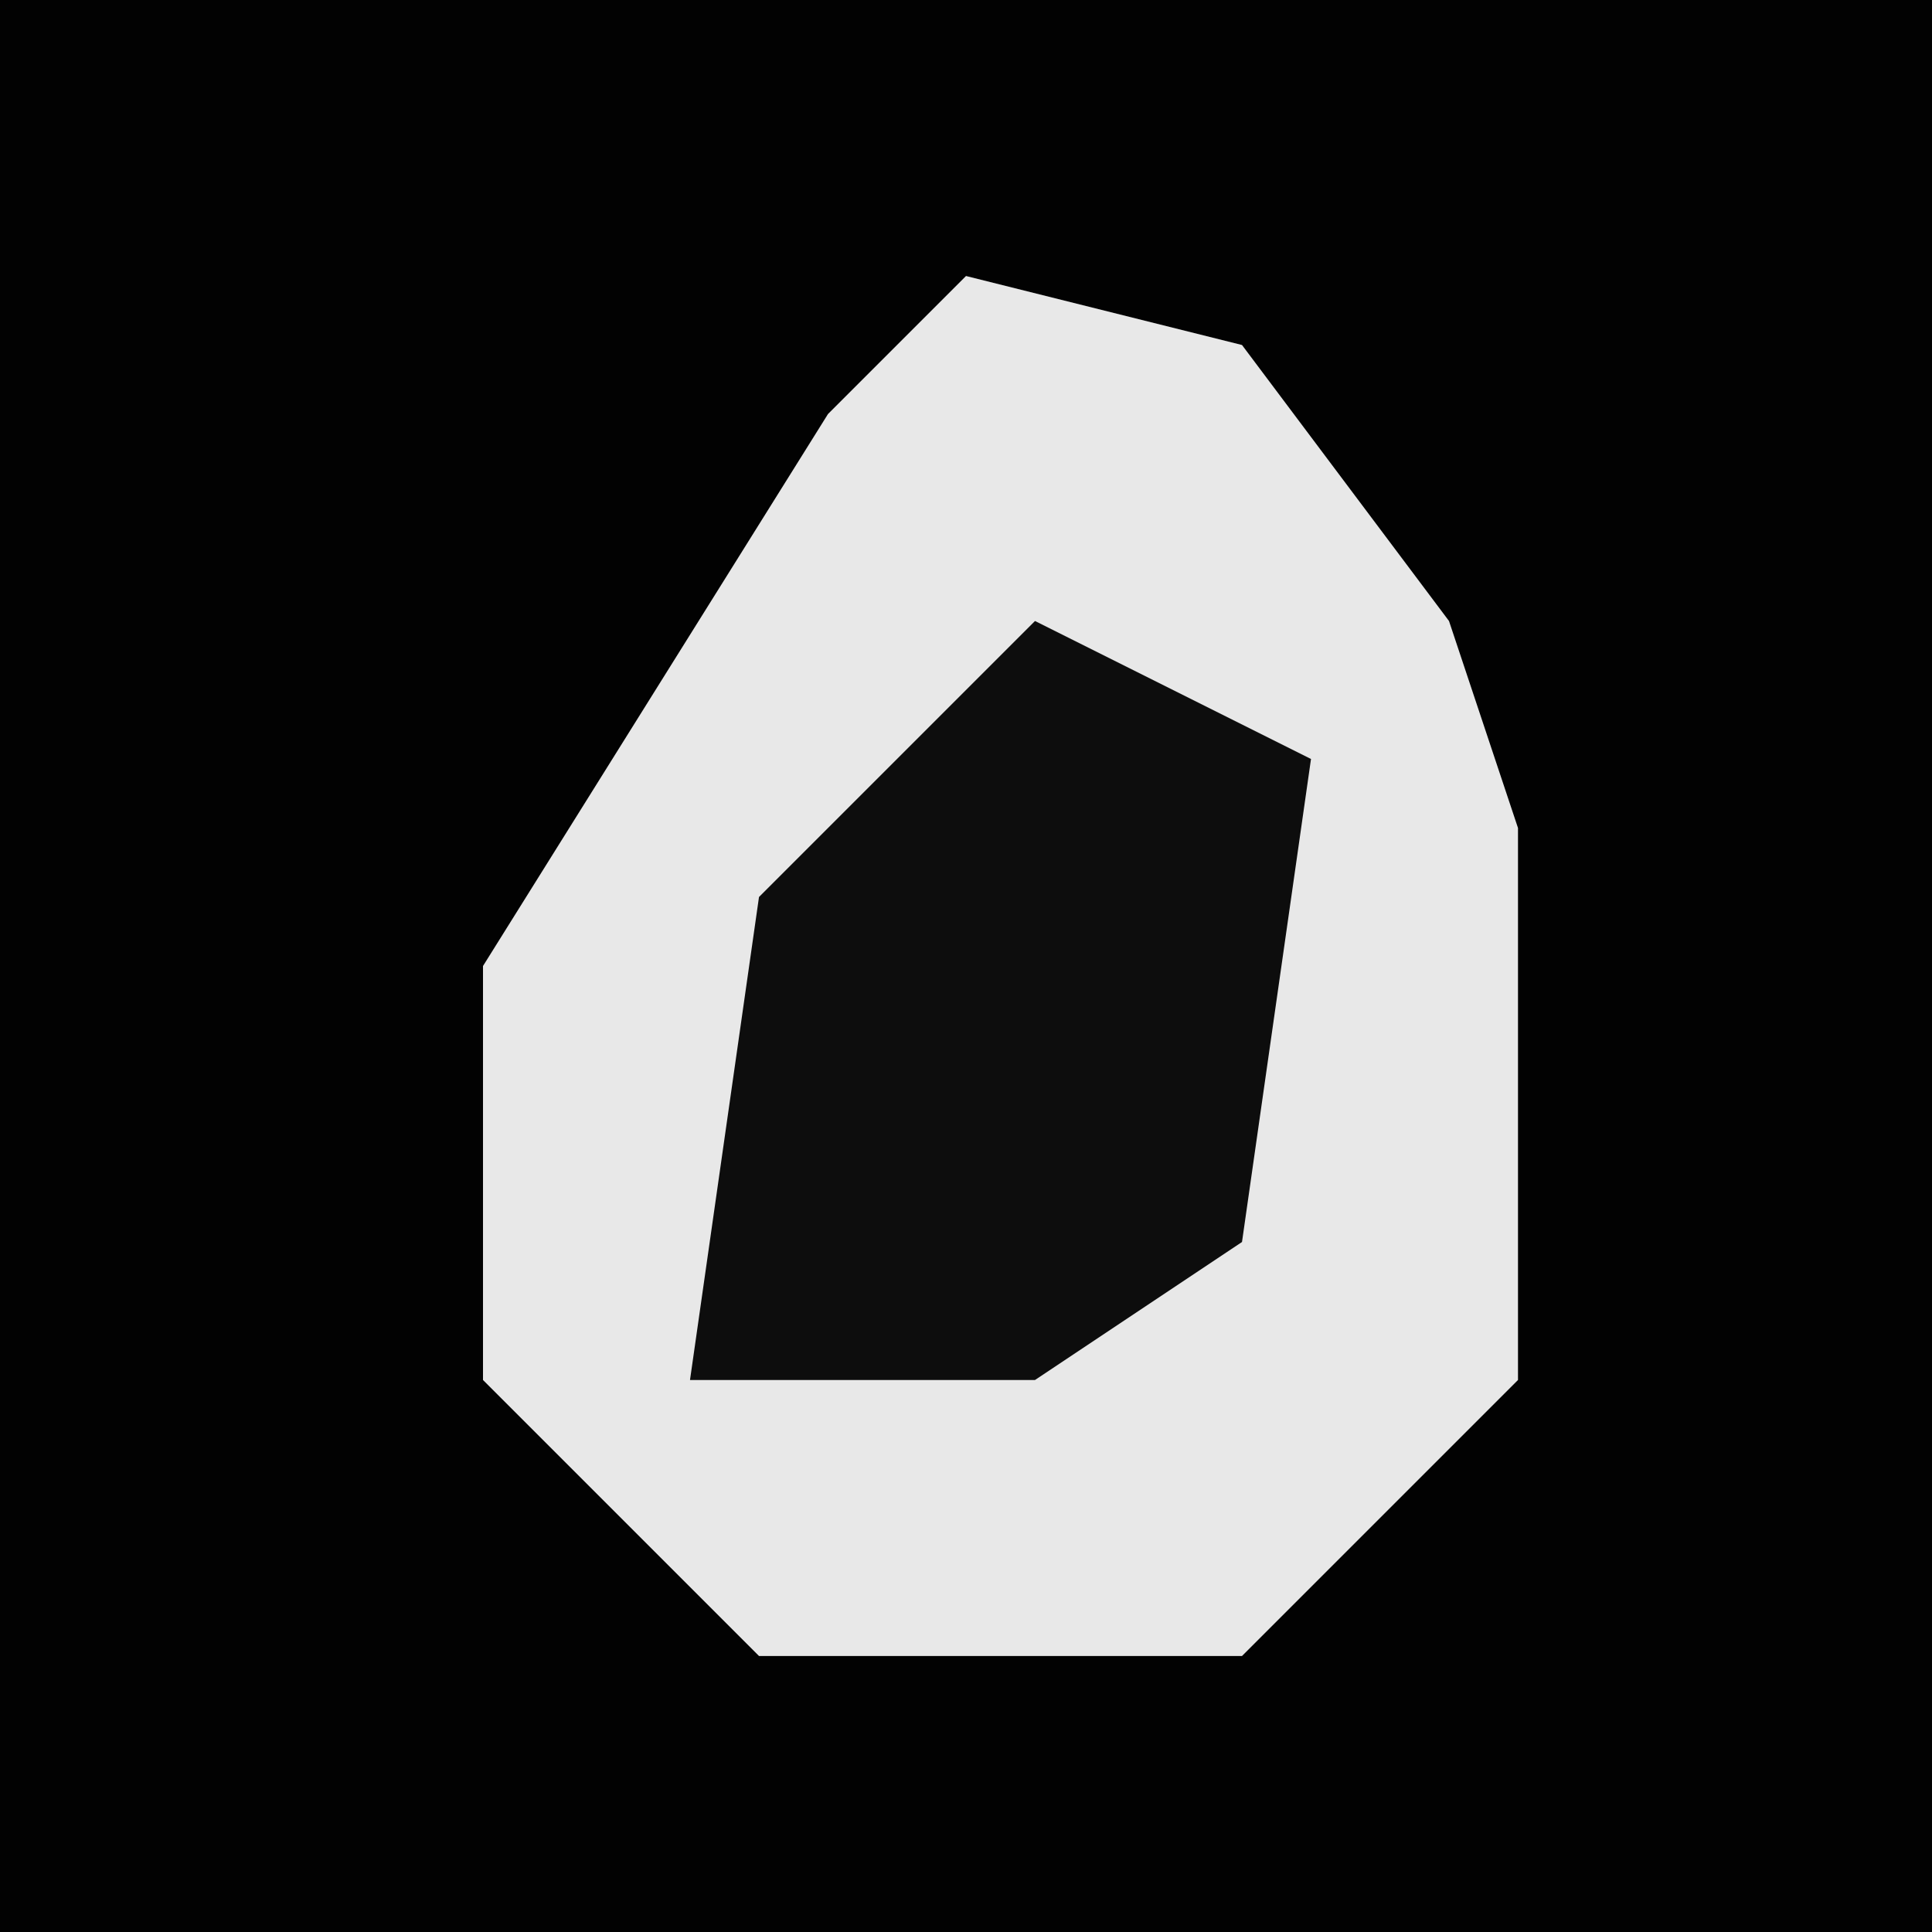 <?xml version="1.0" encoding="UTF-8"?>
<svg version="1.1" xmlns="http://www.w3.org/2000/svg" width="28" height="28">
<path d="M0,0 L28,0 L28,28 L0,28 Z " fill="#020202" transform="translate(0,0)"/>
<path d="M0,0 L4,1 L7,5 L8,8 L8,16 L4,20 L-3,20 L-7,16 L-7,10 L-2,2 Z " fill="#E8E8E8" transform="translate(14,4)"/>
<path d="M0,0 L4,2 L3,9 L0,11 L-5,11 L-4,4 Z " fill="#0D0D0D" transform="translate(15,9)"/>
</svg>
